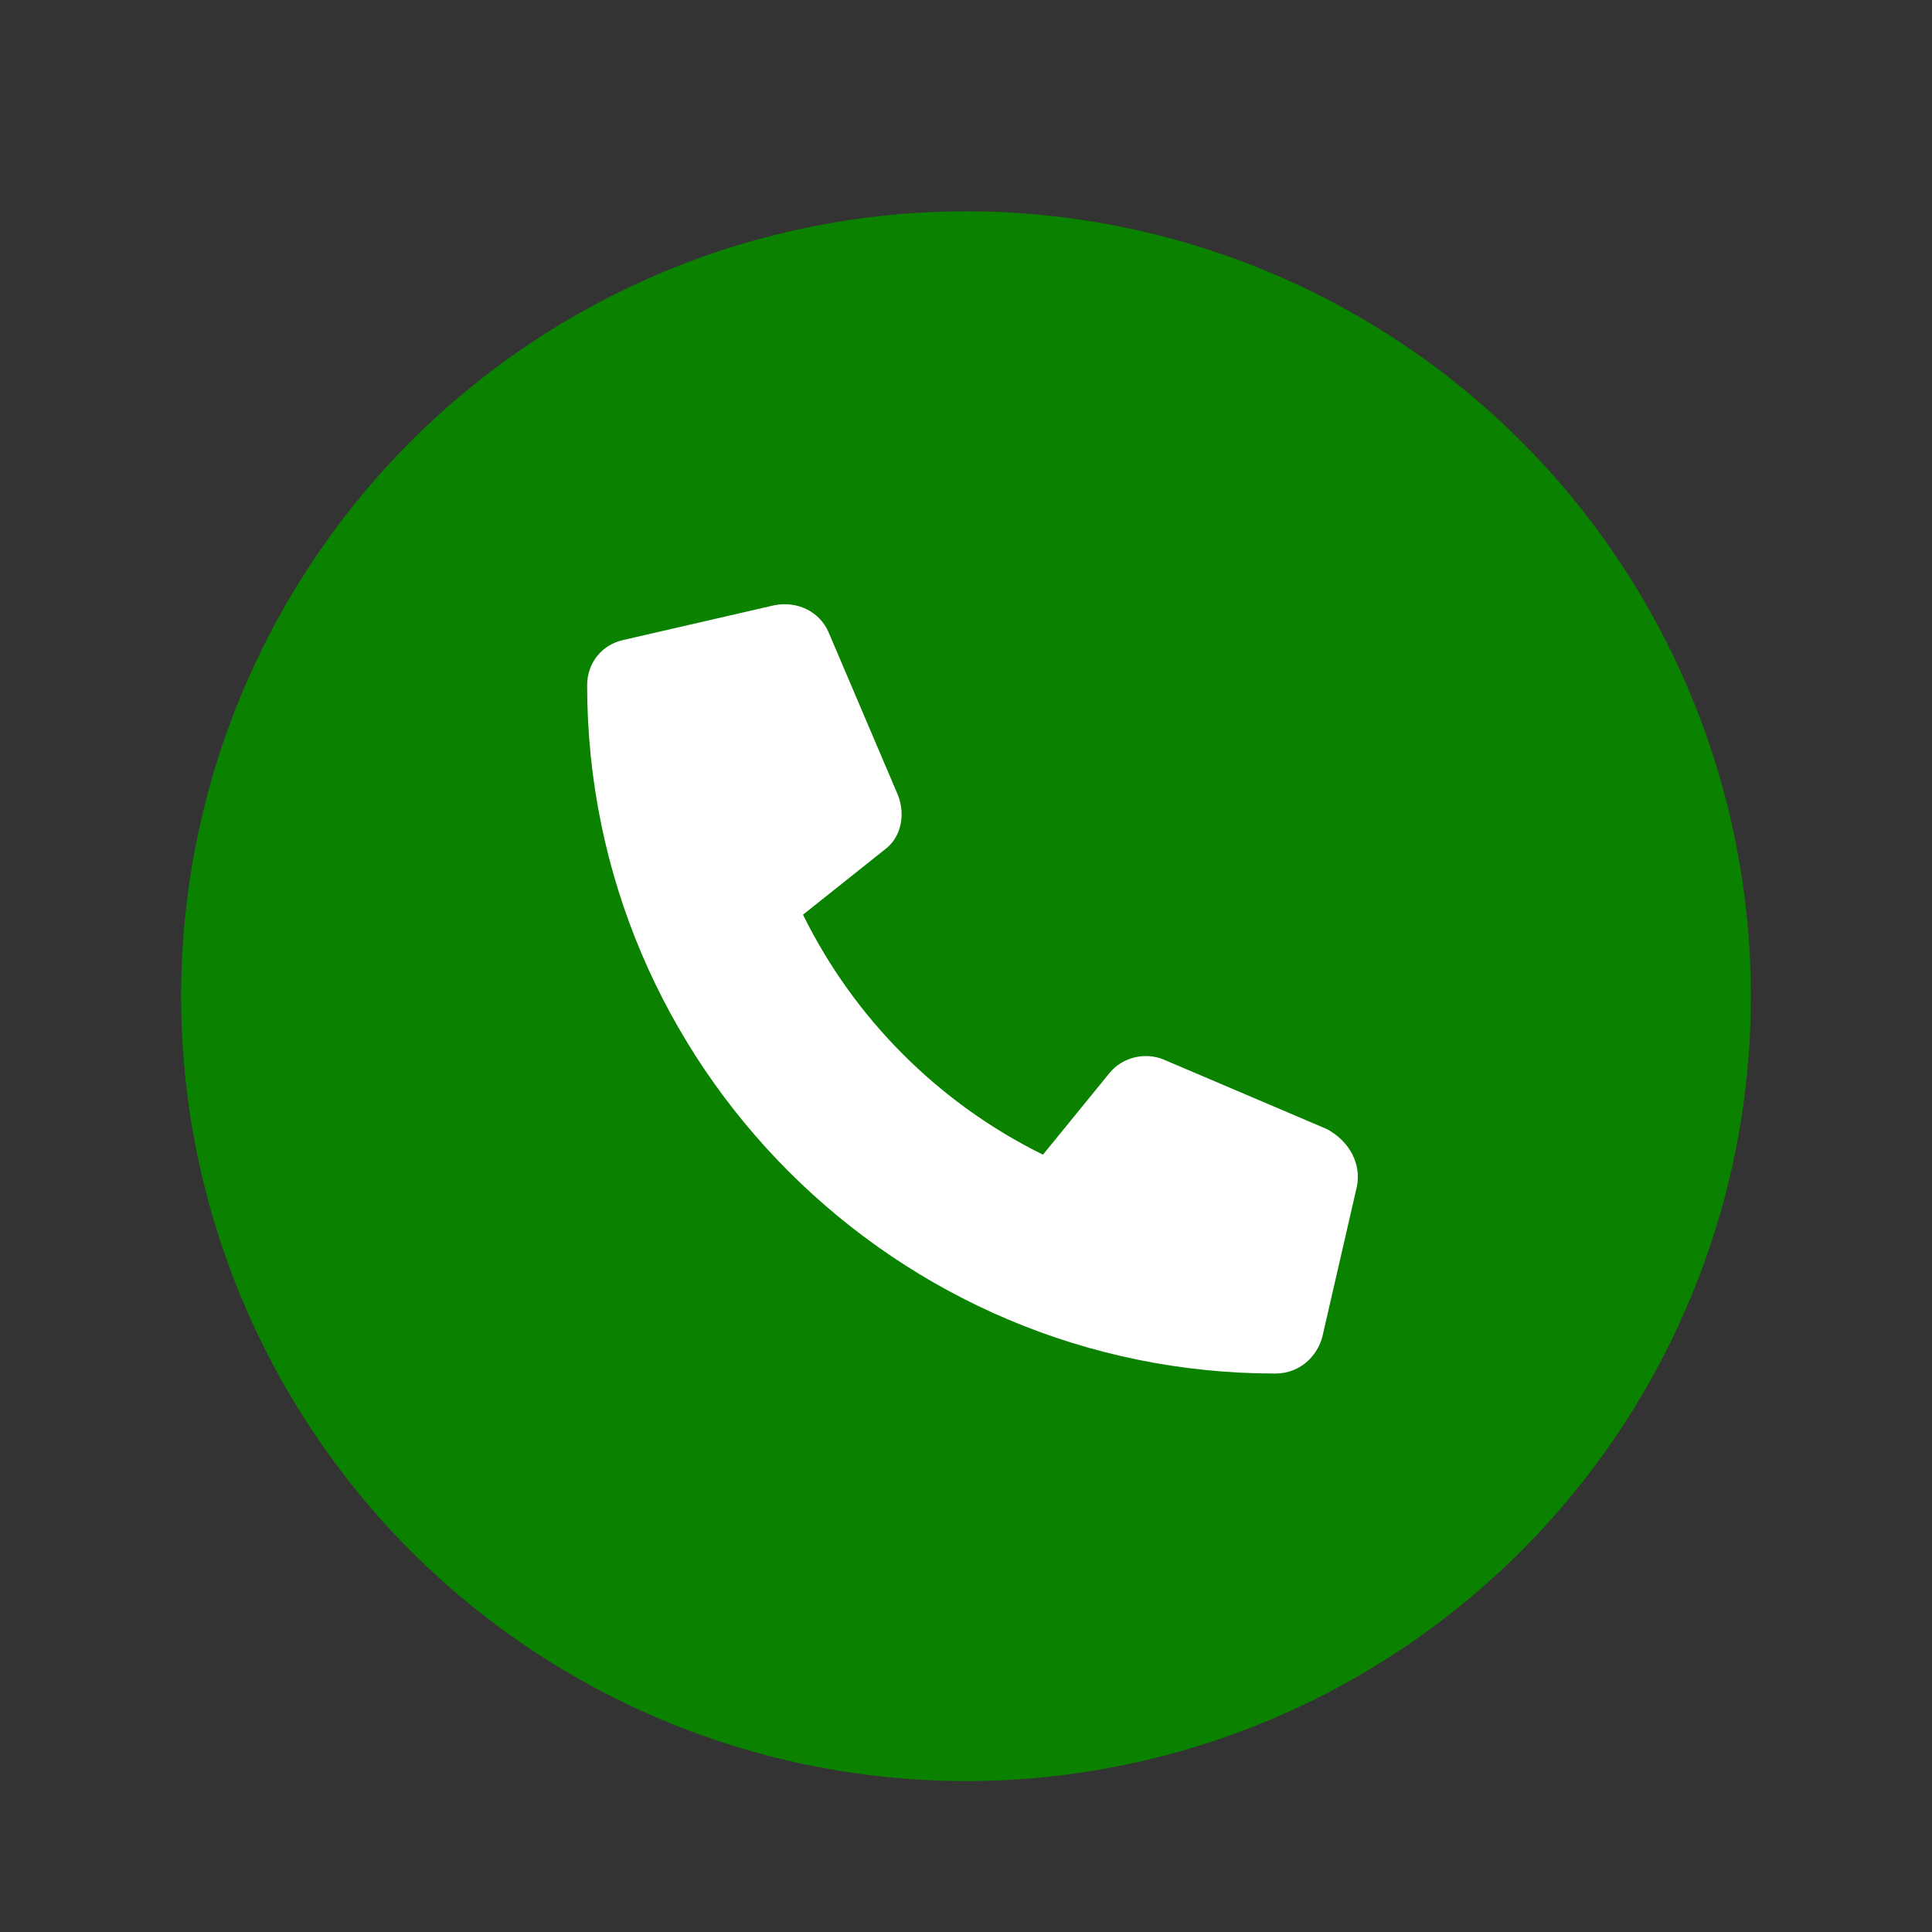 <?xml version="1.0" encoding="utf-8"?>
<!-- Generator: Adobe Illustrator 21.0.2, SVG Export Plug-In . SVG Version: 6.00 Build 0)  -->
<svg version="1.1" id="Layer_1" xmlns="http://www.w3.org/2000/svg" xmlns:xlink="http://www.w3.org/1999/xlink" x="0px" y="0px"
	 viewBox="0 0 128 128" style="enable-background:new 0 0 128 128;" xml:space="preserve">
<rect x="0" y="0" width="128" height="128" fill="#333333" stroke="none"/>
<style type="text/css">
	.st0{fill:#0A8200;}
	.st1{fill:#FFFFFF;}
</style>
<g>
	<circle class="st0" cx="64" cy="66" r="52"/>
</g>
<path class="st1" d="M89.9,78.6l-2.3,10C87.2,90,86,91,84.5,91c-25.1,0-45.6-20.4-45.6-45.6c0-1.5,1-2.7,2.4-3l10-2.3
	c1.5-0.3,3,0.4,3.6,1.8l4.6,10.8c0.5,1.3,0.2,2.8-0.9,3.6l-5.4,4.3c3.4,6.9,9,12.5,15.9,15.9l4.4-5.4c0.9-1.1,2.4-1.4,3.6-0.9
	l10.8,4.6C89.4,75.6,90.2,77.1,89.9,78.6z"/>
</svg>
